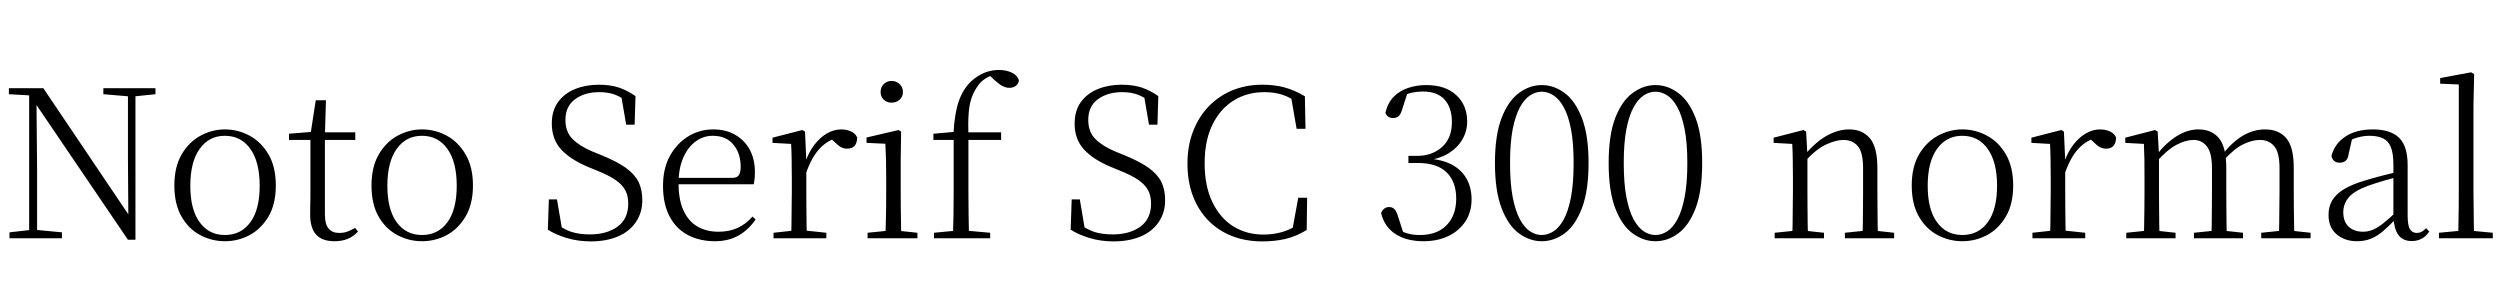 <svg xmlns="http://www.w3.org/2000/svg" xmlns:xlink="http://www.w3.org/1999/xlink" width="289.776" height="34.488"><path fill="black" d="M7.18 27.62L1.10 27.62L1.10 26.93L3.65 26.64L4.13 26.64L7.18 26.93L7.18 27.62ZM4.30 27.62L3.38 27.62L3.38 10.75L4.22 10.75L4.30 19.66L4.30 27.62ZM15.05 11.18L11.98 10.92L11.98 10.22L18.02 10.22L18.02 10.92L15.50 11.18L15.05 11.18ZM15.70 27.79L14.83 27.79L4.03 11.88L3.98 11.86L3.46 11.06L1.03 10.92L1.03 10.22L5.02 10.22L15.29 25.46L14.88 25.61L14.83 18.43L14.83 10.22L15.70 10.22L15.70 27.79ZM26.06 27.96L26.06 27.96Q24.55 27.96 23.21 27.25Q21.86 26.54 21.04 25.10Q20.21 23.66 20.21 21.50L20.21 21.50Q20.21 19.34 21.06 17.89Q21.91 16.44 23.26 15.72Q24.60 15.00 26.06 15.00L26.06 15.00Q27.58 15.00 28.92 15.72Q30.26 16.44 31.12 17.89Q31.97 19.34 31.97 21.50L31.97 21.50Q31.97 23.66 31.12 25.10Q30.26 26.54 28.93 27.25Q27.60 27.96 26.06 27.96ZM26.06 27.24L26.06 27.24Q27.94 27.24 29.02 25.76Q30.10 24.29 30.10 21.53L30.10 21.53Q30.10 18.77 29.02 17.26Q27.94 15.74 26.06 15.74L26.06 15.74Q24.22 15.74 23.14 17.26Q22.06 18.77 22.06 21.53L22.06 21.53Q22.06 24.29 23.14 25.76Q24.22 27.24 26.06 27.24ZM41.18 16.22L36.82 16.22L36.82 15.34L41.18 15.34L41.18 16.22ZM38.78 27.96L38.78 27.96Q37.32 27.96 36.64 27.19Q35.95 26.42 35.95 24.86L35.95 24.86Q35.95 24.31 35.96 23.87Q35.98 23.42 35.98 22.80L35.98 22.80L35.98 16.22L33.50 16.22L33.50 15.50L36.46 15.26L35.98 15.62L36.60 11.62L37.78 11.62L37.66 15.72L37.66 15.98L37.66 24.84Q37.66 25.97 38.08 26.48Q38.50 27.00 39.31 27.00L39.31 27.00Q39.86 27.00 40.27 26.84Q40.68 26.69 41.16 26.42L41.16 26.42L41.50 26.83Q41.02 27.38 40.34 27.67Q39.67 27.96 38.78 27.96ZM48.91 27.96L48.91 27.96Q47.40 27.96 46.06 27.25Q44.71 26.54 43.88 25.10Q43.06 23.66 43.06 21.50L43.06 21.50Q43.06 19.34 43.91 17.89Q44.76 16.44 46.10 15.72Q47.45 15.00 48.91 15.00L48.91 15.00Q50.42 15.00 51.77 15.72Q53.11 16.44 53.96 17.89Q54.82 19.34 54.82 21.50L54.82 21.50Q54.82 23.66 53.96 25.10Q53.11 26.54 51.78 27.25Q50.45 27.96 48.91 27.96ZM48.91 27.24L48.91 27.24Q50.78 27.24 51.86 25.76Q52.94 24.29 52.94 21.53L52.94 21.53Q52.94 18.77 51.86 17.26Q50.78 15.74 48.91 15.74L48.91 15.74Q47.06 15.74 45.98 17.26Q44.90 18.77 44.90 21.53L44.90 21.53Q44.90 24.29 45.98 25.76Q47.06 27.24 48.91 27.24ZM68.47 27.98L68.47 27.98Q66.98 27.98 65.66 27.58Q64.34 27.17 63.50 26.62L63.50 26.62L63.62 23.11L64.56 23.11L65.21 26.93L64.20 26.42L64.10 25.68Q65.26 26.54 66.18 26.86Q67.10 27.17 68.38 27.17L68.38 27.17Q70.34 27.17 71.58 26.27Q72.82 25.37 72.82 23.59L72.82 23.59Q72.82 22.70 72.48 22.06Q72.14 21.41 71.36 20.87Q70.58 20.33 69.22 19.78L69.22 19.78L68.21 19.37Q66.12 18.50 65.04 17.32Q63.96 16.13 63.96 14.33L63.96 14.33Q63.96 12.82 64.69 11.82Q65.42 10.82 66.66 10.32Q67.90 9.82 69.38 9.82L69.38 9.82Q70.78 9.82 71.77 10.16Q72.77 10.51 73.66 11.14L73.66 11.14L73.56 14.45L72.58 14.45L71.95 10.78L72.96 11.28L73.01 12.02Q72.10 11.28 71.30 10.98Q70.51 10.68 69.46 10.68L69.46 10.68Q67.78 10.68 66.66 11.50Q65.54 12.31 65.54 13.90L65.54 13.90Q65.54 15.29 66.37 16.12Q67.20 16.94 68.62 17.54L68.62 17.54L69.70 17.98Q71.52 18.72 72.55 19.46Q73.58 20.21 74.02 21.10Q74.45 21.98 74.45 23.21L74.45 23.21Q74.45 24.67 73.69 25.76Q72.94 26.86 71.59 27.42Q70.25 27.98 68.47 27.98ZM82.85 27.96L82.85 27.96Q81.12 27.96 79.75 27.25Q78.38 26.54 77.62 25.10Q76.85 23.66 76.85 21.53L76.85 21.53Q76.85 19.54 77.65 18.07Q78.46 16.61 79.78 15.80Q81.10 15.00 82.66 15.00L82.66 15.00Q84.17 15.00 85.26 15.65Q86.35 16.30 86.93 17.40Q87.50 18.50 87.50 19.92L87.50 19.92Q87.50 20.78 87.36 21.36L87.36 21.36L77.66 21.36L77.66 20.62L84.84 20.62Q85.44 20.62 85.64 20.30Q85.85 19.99 85.85 19.32L85.85 19.32Q85.85 17.78 85.01 16.76Q84.17 15.74 82.61 15.74L82.61 15.74Q81.50 15.74 80.60 16.42Q79.70 17.09 79.18 18.32Q78.65 19.56 78.65 21.24L78.65 21.24Q78.65 23.18 79.24 24.43Q79.82 25.68 80.87 26.27Q81.91 26.86 83.28 26.86L83.28 26.86Q84.55 26.86 85.51 26.41Q86.47 25.97 87.22 25.10L87.22 25.10L87.58 25.44Q86.78 26.62 85.62 27.29Q84.46 27.96 82.85 27.96ZM95.78 27.62L89.66 27.62L89.66 26.98L92.30 26.69L93.07 26.69L95.78 26.98L95.78 27.62ZM93.53 27.62L91.70 27.62Q91.73 27.05 91.74 26.06Q91.75 25.08 91.76 24.02Q91.78 22.97 91.78 22.18L91.78 22.18L91.78 20.78Q91.78 19.54 91.76 18.55Q91.75 17.57 91.70 16.68L91.70 16.68L89.54 16.56L89.54 15.96L93 15.07L93.31 15.26L93.46 18.62L93.46 18.65L93.46 22.18Q93.46 22.97 93.47 24.02Q93.48 25.08 93.49 26.06Q93.50 27.05 93.53 27.62L93.53 27.62ZM93.46 19.99L93.46 19.99L92.98 18.77L93.36 18.77Q93.74 17.64 94.39 16.79Q95.04 15.94 95.84 15.47Q96.65 15.00 97.49 15.00L97.49 15.00Q98.16 15.00 98.68 15.25Q99.19 15.50 99.36 15.96L99.36 15.96Q99.34 16.56 99.06 16.90Q98.78 17.23 98.18 17.23L98.18 17.23Q97.78 17.23 97.43 17.03Q97.08 16.82 96.67 16.39L96.67 16.39L96.12 15.91L97.27 15.91Q95.95 16.22 95.03 17.20Q94.10 18.17 93.46 19.99ZM106.34 27.62L100.56 27.62L100.56 26.98L103.22 26.71L103.80 26.71L106.34 26.98L106.34 27.62ZM104.47 27.62L102.62 27.62Q102.65 27.05 102.67 26.06Q102.70 25.08 102.71 24.02Q102.72 22.97 102.72 22.18L102.72 22.18L102.72 20.78Q102.72 19.58 102.70 18.56Q102.67 17.54 102.62 16.66L102.62 16.66L100.44 16.56L100.44 15.94L104.16 15.07L104.45 15.26L104.40 18.55L104.40 22.18Q104.40 22.97 104.41 24.02Q104.42 25.08 104.44 26.06Q104.45 27.05 104.47 27.62L104.47 27.62ZM103.34 11.90L103.34 11.90Q102.82 11.90 102.44 11.56Q102.07 11.21 102.07 10.66L102.07 10.66Q102.07 10.10 102.44 9.74Q102.82 9.38 103.34 9.38L103.34 9.38Q103.87 9.38 104.27 9.74Q104.66 10.10 104.66 10.66L104.66 10.66Q104.66 11.21 104.27 11.56Q103.87 11.90 103.34 11.90ZM114.77 27.62L108.26 27.62L108.26 26.98L111.05 26.71L111.77 26.71L114.77 26.98L114.77 27.62ZM112.32 27.62L110.45 27.62Q110.50 26.28 110.52 24.90Q110.54 23.52 110.54 22.18L110.54 22.18L110.54 16.22L108.19 16.22L108.19 15.50L111.17 15.24L110.52 15.58L110.52 15.46Q110.64 13.15 111.13 11.74Q111.62 10.32 112.58 9.41L112.58 9.41Q113.33 8.74 114.13 8.42Q114.94 8.11 115.78 8.11L115.78 8.11Q116.62 8.11 117.26 8.41Q117.91 8.71 118.10 9.29L118.10 9.29Q118.08 9.67 117.78 9.92Q117.48 10.18 117 10.18L117 10.18Q116.57 10.18 116.16 9.95Q115.75 9.72 115.25 9.26L115.25 9.26L114.60 8.64L114.60 8.42L115.56 8.42L115.56 8.62Q114.86 8.69 114.23 9.10Q113.59 9.50 113.21 10.15L113.21 10.15Q112.82 10.73 112.58 11.46Q112.34 12.19 112.27 13.25Q112.20 14.30 112.25 15.91L112.25 15.91L112.25 22.18Q112.25 23.52 112.27 24.90Q112.30 26.28 112.32 27.62L112.32 27.62ZM116.04 16.22L111.41 16.22L111.41 15.34L116.04 15.34L116.04 16.22ZM129.07 27.98L129.07 27.98Q127.58 27.98 126.26 27.58Q124.94 27.17 124.10 26.62L124.10 26.62L124.22 23.11L125.16 23.11L125.81 26.93L124.80 26.42L124.70 25.68Q125.86 26.54 126.78 26.86Q127.70 27.17 128.98 27.17L128.98 27.17Q130.94 27.17 132.18 26.27Q133.42 25.37 133.42 23.59L133.42 23.59Q133.42 22.70 133.08 22.06Q132.74 21.41 131.96 20.87Q131.18 20.33 129.82 19.78L129.82 19.78L128.81 19.37Q126.72 18.50 125.64 17.32Q124.56 16.13 124.56 14.33L124.56 14.33Q124.56 12.82 125.29 11.82Q126.02 10.82 127.26 10.32Q128.50 9.82 129.98 9.82L129.98 9.82Q131.38 9.82 132.37 10.16Q133.37 10.51 134.26 11.14L134.26 11.14L134.16 14.45L133.18 14.45L132.55 10.78L133.56 11.28L133.61 12.02Q132.70 11.28 131.90 10.98Q131.11 10.68 130.06 10.68L130.06 10.68Q128.38 10.68 127.26 11.50Q126.14 12.31 126.14 13.90L126.14 13.90Q126.14 15.29 126.97 16.12Q127.80 16.94 129.22 17.54L129.22 17.54L130.30 17.98Q132.12 18.72 133.15 19.46Q134.18 20.21 134.62 21.10Q135.05 21.98 135.05 23.21L135.05 23.21Q135.05 24.67 134.29 25.76Q133.54 26.86 132.19 27.42Q130.85 27.98 129.07 27.98ZM146.30 27.98L146.30 27.98Q144.38 27.98 142.80 27.36Q141.22 26.74 140.05 25.55Q138.89 24.36 138.26 22.69Q137.64 21.02 137.64 18.96L137.64 18.96Q137.64 16.90 138.29 15.22Q138.94 13.54 140.11 12.32Q141.29 11.11 142.87 10.46Q144.46 9.82 146.30 9.82L146.30 9.82Q147.77 9.82 148.92 10.14Q150.07 10.46 151.25 11.16L151.25 11.16L151.32 14.93L150.29 14.93L149.59 10.90L150.70 11.28L150.70 12.10Q149.66 11.33 148.70 11.00Q147.74 10.68 146.57 10.68L146.57 10.68Q144.55 10.68 142.99 11.65Q141.43 12.62 140.53 14.46Q139.63 16.30 139.63 18.94L139.63 18.94Q139.63 21.55 140.52 23.41Q141.41 25.27 142.94 26.23Q144.48 27.19 146.45 27.19L146.45 27.19Q147.62 27.19 148.70 26.87Q149.78 26.54 150.82 25.78L150.82 25.78L150.82 26.57L149.76 26.86L150.48 22.92L151.51 22.92L151.46 26.66Q150.22 27.41 148.98 27.70Q147.74 27.98 146.30 27.98ZM165 27.96L165 27.96Q163.06 27.96 161.77 27.14Q160.49 26.33 160.08 24.70L160.08 24.70Q160.22 24.36 160.45 24.18Q160.68 24.00 161.02 24.00L161.02 24.00Q161.40 24.00 161.64 24.25Q161.88 24.50 162.05 25.10L162.05 25.10L162.77 27.31L161.86 26.52Q162.48 26.86 163.12 27.05Q163.75 27.24 164.57 27.24L164.57 27.24Q166.58 27.24 167.69 26.09Q168.79 24.94 168.79 23.02L168.79 23.02Q168.79 21.07 167.68 19.98Q166.56 18.89 164.35 18.89L164.35 18.89L163.25 18.89L163.25 18.07L164.23 18.07Q165.98 18.07 167.14 17.05Q168.29 16.03 168.29 14.14L168.29 14.14Q168.29 12.48 167.44 11.54Q166.58 10.61 164.98 10.61L164.98 10.61Q164.28 10.61 163.62 10.75Q162.96 10.90 162.24 11.28L162.24 11.28L163.20 10.58L162.53 12.67Q162.36 13.25 162.12 13.46Q161.88 13.68 161.45 13.68L161.45 13.68Q161.16 13.68 160.93 13.54Q160.70 13.39 160.58 13.08L160.58 13.08Q160.85 11.93 161.54 11.22Q162.24 10.51 163.22 10.19Q164.21 9.86 165.31 9.86L165.31 9.86Q167.54 9.86 168.80 11.03Q170.06 12.19 170.06 14.09L170.06 14.09Q170.06 15.19 169.51 16.15Q168.96 17.11 167.92 17.76Q166.87 18.41 165.31 18.60L165.31 18.60L165.31 18.36Q167.09 18.46 168.24 19.06Q169.39 19.66 169.98 20.70Q170.57 21.74 170.57 23.11L170.57 23.11Q170.57 24.58 169.85 25.67Q169.13 26.76 167.88 27.36Q166.63 27.96 165 27.96ZM178.70 27.96L178.70 27.96Q177.31 27.96 176.06 27.05Q174.82 26.14 174.05 24.13Q173.28 22.13 173.28 18.89L173.28 18.89Q173.28 15.67 174.05 13.68Q174.82 11.69 176.06 10.78Q177.31 9.86 178.70 9.86L178.70 9.86Q180.12 9.86 181.36 10.78Q182.59 11.69 183.36 13.68Q184.13 15.67 184.13 18.89L184.13 18.89Q184.13 22.13 183.36 24.13Q182.59 26.14 181.36 27.05Q180.12 27.96 178.70 27.96ZM178.70 27.24L178.70 27.24Q179.40 27.24 180.06 26.82Q180.72 26.40 181.25 25.44Q181.78 24.48 182.09 22.87Q182.40 21.26 182.40 18.89L182.40 18.89Q182.40 16.54 182.09 14.95Q181.78 13.37 181.25 12.42Q180.72 11.47 180.06 11.05Q179.40 10.63 178.70 10.63L178.70 10.63Q178.01 10.63 177.36 11.05Q176.71 11.47 176.18 12.42Q175.66 13.37 175.34 14.95Q175.03 16.54 175.03 18.89L175.03 18.89Q175.03 21.26 175.34 22.87Q175.66 24.48 176.18 25.44Q176.71 26.40 177.36 26.82Q178.01 27.24 178.70 27.24ZM191.88 27.96L191.88 27.96Q190.49 27.96 189.24 27.05Q187.99 26.14 187.22 24.13Q186.46 22.13 186.46 18.89L186.46 18.89Q186.46 15.67 187.22 13.68Q187.99 11.69 189.24 10.78Q190.49 9.86 191.88 9.86L191.88 9.86Q193.30 9.86 194.53 10.78Q195.77 11.69 196.54 13.68Q197.30 15.67 197.30 18.89L197.30 18.89Q197.30 22.13 196.54 24.13Q195.77 26.14 194.53 27.05Q193.30 27.96 191.88 27.96ZM191.88 27.24L191.88 27.24Q192.58 27.24 193.24 26.82Q193.90 26.40 194.42 25.44Q194.95 24.48 195.26 22.87Q195.58 21.26 195.58 18.89L195.58 18.89Q195.58 16.54 195.26 14.95Q194.95 13.37 194.42 12.42Q193.90 11.47 193.24 11.05Q192.58 10.63 191.88 10.63L191.88 10.63Q191.18 10.63 190.54 11.05Q189.89 11.47 189.36 12.42Q188.83 13.37 188.52 14.95Q188.21 16.54 188.21 18.89L188.21 18.89Q188.21 21.26 188.52 22.87Q188.83 24.48 189.36 25.44Q189.89 26.40 190.54 26.82Q191.18 27.24 191.88 27.24ZM211.42 27.62L205.70 27.62L205.70 26.98L208.32 26.71L208.94 26.71L211.42 26.98L211.42 27.62ZM209.57 27.62L207.74 27.62Q207.77 27.05 207.78 26.06Q207.79 25.08 207.80 24.02Q207.82 22.97 207.82 22.18L207.82 22.18L207.82 20.78Q207.82 19.54 207.80 18.55Q207.79 17.57 207.74 16.68L207.74 16.68L205.58 16.56L205.58 15.96L209.04 15.07L209.35 15.26L209.50 18.07L209.50 18.12L209.50 22.18Q209.50 22.97 209.51 24.02Q209.52 25.08 209.53 26.06Q209.54 27.05 209.57 27.62L209.57 27.62ZM219.55 27.62L213.84 27.62L213.84 26.98L216.43 26.71L217.08 26.71L219.55 26.98L219.55 27.62ZM217.68 27.62L215.88 27.62Q215.90 27.05 215.92 26.08Q215.93 25.10 215.94 24.05Q215.95 22.99 215.95 22.18L215.95 22.18L215.95 19.49Q215.95 17.66 215.34 16.94Q214.73 16.22 213.65 16.22L213.65 16.22Q212.83 16.22 211.68 16.74Q210.53 17.26 209.18 18.74L209.18 18.74L208.94 17.98L209.16 17.98Q210.48 16.42 211.78 15.71Q213.07 15.00 214.34 15.00L214.34 15.00Q215.88 15.00 216.74 16.03Q217.61 17.06 217.61 19.51L217.61 19.51L217.61 22.18Q217.61 22.99 217.62 24.05Q217.63 25.10 217.64 26.08Q217.66 27.05 217.68 27.62L217.68 27.62ZM227.45 27.96L227.45 27.96Q225.94 27.96 224.59 27.25Q223.25 26.54 222.42 25.10Q221.59 23.66 221.59 21.50L221.59 21.50Q221.59 19.34 222.44 17.89Q223.30 16.44 224.64 15.72Q225.98 15.00 227.45 15.00L227.45 15.00Q228.96 15.00 230.30 15.72Q231.65 16.44 232.50 17.89Q233.35 19.34 233.35 21.50L233.35 21.50Q233.35 23.66 232.50 25.10Q231.65 26.54 230.32 27.25Q228.98 27.96 227.45 27.96ZM227.45 27.24L227.45 27.24Q229.32 27.24 230.40 25.76Q231.48 24.29 231.48 21.53L231.48 21.53Q231.48 18.77 230.40 17.26Q229.32 15.74 227.45 15.74L227.45 15.74Q225.60 15.74 224.52 17.26Q223.44 18.77 223.44 21.53L223.44 21.53Q223.44 24.29 224.52 25.76Q225.60 27.24 227.45 27.24ZM241.70 27.62L235.58 27.62L235.58 26.98L238.22 26.69L238.99 26.69L241.70 26.98L241.70 27.62ZM239.45 27.62L237.62 27.62Q237.65 27.05 237.66 26.06Q237.67 25.08 237.68 24.02Q237.70 22.97 237.70 22.18L237.70 22.18L237.70 20.78Q237.70 19.54 237.68 18.55Q237.67 17.57 237.62 16.68L237.62 16.68L235.46 16.56L235.46 15.96L238.92 15.07L239.23 15.26L239.38 18.62L239.38 18.65L239.38 22.18Q239.38 22.97 239.39 24.02Q239.40 25.08 239.41 26.06Q239.42 27.05 239.45 27.62L239.45 27.62ZM239.38 19.99L239.38 19.99L238.90 18.77L239.28 18.77Q239.66 17.64 240.31 16.79Q240.96 15.94 241.76 15.47Q242.57 15.00 243.41 15.00L243.41 15.00Q244.08 15.00 244.60 15.25Q245.11 15.50 245.28 15.96L245.28 15.96Q245.26 16.56 244.98 16.90Q244.70 17.23 244.10 17.23L244.10 17.23Q243.70 17.23 243.35 17.03Q243.00 16.82 242.59 16.39L242.59 16.39L242.04 15.91L243.19 15.91Q241.87 16.22 240.95 17.20Q240.02 18.17 239.38 19.99ZM252.17 27.62L246.46 27.62L246.46 26.98L249.07 26.71L249.70 26.71L252.17 26.98L252.17 27.62ZM250.32 27.62L248.50 27.62Q248.52 27.05 248.53 26.06Q248.54 25.08 248.56 24.02Q248.57 22.97 248.57 22.18L248.57 22.18L248.57 20.76Q248.57 19.54 248.56 18.55Q248.54 17.57 248.50 16.68L248.50 16.68L246.34 16.56L246.34 15.96L249.79 15.07L250.10 15.26L250.25 18L250.25 18.07L250.25 22.18Q250.25 22.97 250.26 24.02Q250.27 25.08 250.28 26.06Q250.30 27.05 250.32 27.62L250.32 27.62ZM259.99 27.62L254.30 27.62L254.30 26.98L256.90 26.71L257.52 26.71L259.99 26.98L259.99 27.62ZM258.12 27.62L256.32 27.62Q256.34 27.05 256.36 26.08Q256.37 25.10 256.38 24.05Q256.39 22.99 256.39 22.18L256.39 22.18L256.39 19.51Q256.39 17.71 255.80 16.97Q255.22 16.22 254.26 16.22L254.26 16.22Q253.34 16.22 252.29 16.78Q251.23 17.33 249.94 18.77L249.94 18.77L249.70 17.98L249.94 17.98Q251.11 16.51 252.34 15.76Q253.56 15.00 254.83 15.00L254.83 15.00Q256.37 15.00 257.21 16.03Q258.05 17.06 258.05 19.51L258.05 19.51L258.05 22.18Q258.05 22.99 258.06 24.05Q258.07 25.10 258.08 26.08Q258.10 27.05 258.12 27.62L258.12 27.62ZM267.82 27.62L262.10 27.62L262.10 26.98L264.70 26.71L265.32 26.71L267.82 26.98L267.82 27.62ZM265.94 27.62L264.12 27.62Q264.17 27.05 264.18 26.08Q264.19 25.10 264.20 24.05Q264.22 22.99 264.22 22.18L264.22 22.18L264.22 19.51Q264.22 17.66 263.60 16.94Q262.99 16.22 261.94 16.22L261.94 16.22Q261.05 16.22 260.00 16.73Q258.96 17.23 257.71 18.62L257.71 18.62L257.45 17.83L257.66 17.83Q258.84 16.37 260.05 15.68Q261.26 15.00 262.54 15.00L262.54 15.00Q264.14 15.00 265.01 16.02Q265.87 17.04 265.87 19.46L265.87 19.46L265.87 22.18Q265.87 22.99 265.88 24.05Q265.90 25.10 265.91 26.08Q265.92 27.05 265.94 27.62L265.94 27.62ZM273.19 27.96L273.19 27.96Q271.80 27.96 270.85 27.17Q269.90 26.38 269.90 24.89L269.90 24.89Q269.90 23.98 270.31 23.26Q270.72 22.54 271.64 21.96Q272.57 21.38 274.10 20.93L274.10 20.93Q275.11 20.62 276.20 20.34Q277.30 20.06 278.26 19.85L278.26 19.85L278.26 20.42Q277.30 20.66 276.30 20.95Q275.30 21.24 274.44 21.55L274.44 21.55Q272.88 22.13 272.24 22.88Q271.61 23.64 271.61 24.60L271.61 24.60Q271.61 25.70 272.24 26.28Q272.88 26.86 273.91 26.86L273.91 26.86Q274.46 26.86 275.02 26.64Q275.57 26.42 276.26 25.87Q276.96 25.32 277.90 24.41L277.90 24.41L278.06 25.51L277.56 25.51Q276.79 26.33 276.13 26.87Q275.47 27.41 274.78 27.68Q274.08 27.96 273.19 27.96ZM279.55 27.94L279.55 27.94Q278.50 27.94 277.99 27.22Q277.49 26.50 277.42 25.20L277.42 25.20L277.42 25.10L277.42 19.13Q277.42 17.76 277.12 17.04Q276.82 16.32 276.20 16.03Q275.59 15.74 274.63 15.74L274.63 15.74Q273.94 15.74 273.22 15.95Q272.50 16.15 271.73 16.61L271.73 16.61L272.66 15.96L272.23 17.86Q272.16 18.41 271.88 18.64Q271.61 18.86 271.20 18.86L271.20 18.86Q270.41 18.86 270.24 18.07L270.24 18.07Q270.62 16.63 271.87 15.82Q273.12 15.00 275.04 15.00L275.04 15.00Q277.08 15.00 278.08 15.97Q279.07 16.94 279.07 19.13L279.07 19.13L279.07 24.96Q279.07 26.16 279.35 26.58Q279.62 27.00 280.13 27.00L280.13 27.00Q280.44 27.00 280.68 26.87Q280.92 26.74 281.21 26.45L281.21 26.45L281.57 26.83Q281.21 27.41 280.69 27.67Q280.18 27.94 279.55 27.94ZM288.94 27.62L282.70 27.62L282.70 26.98L285.53 26.71L286.13 26.71L288.94 26.98L288.94 27.62ZM286.78 27.62L284.93 27.62Q284.95 26.88 284.96 25.94Q284.98 25.01 284.99 24.01Q285 23.02 285 22.18L285 22.18L285 9.79L282.84 9.70L282.84 9.05L286.42 8.38L286.78 8.59L286.70 12.29L286.70 22.18Q286.70 23.02 286.72 24.01Q286.73 25.01 286.74 25.94Q286.75 26.88 286.78 27.62L286.78 27.62Z"/></svg>